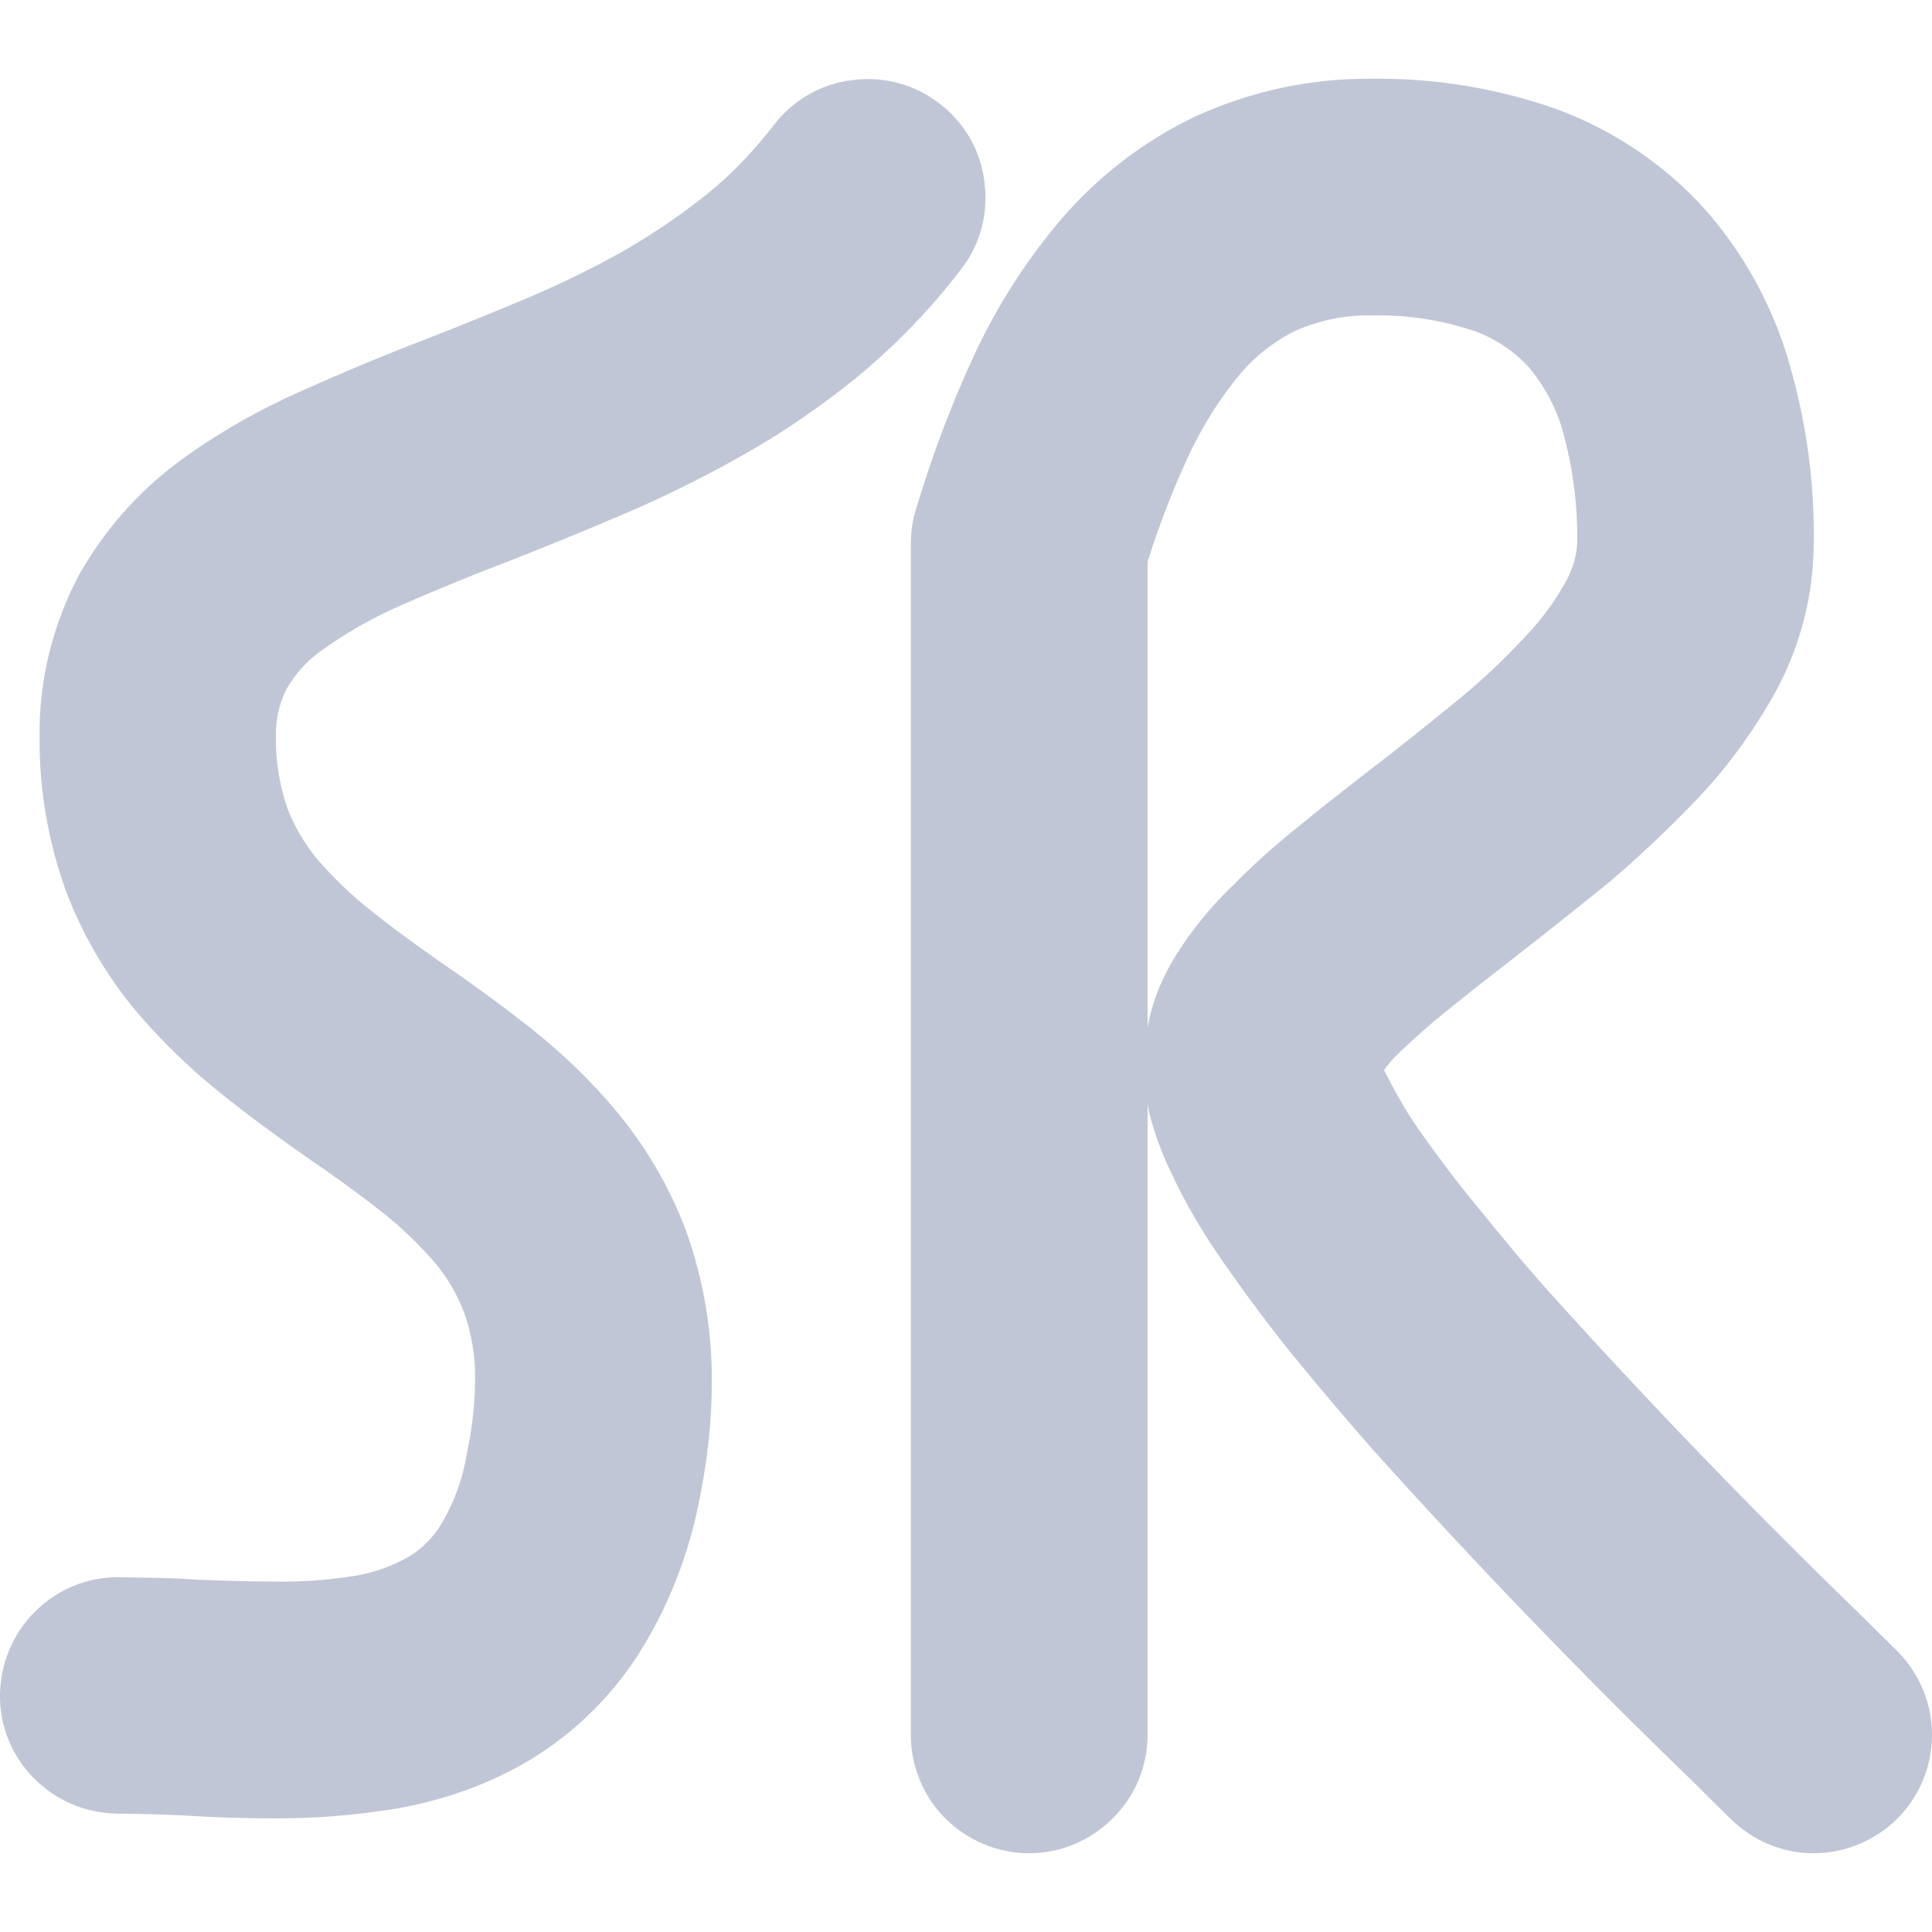 
<svg xmlns="http://www.w3.org/2000/svg" xmlns:xlink="http://www.w3.org/1999/xlink" width="16px" height="16px" viewBox="0 0 16 16" version="1.1">
<g id="surface1">
<path style=" stroke:none;fill-rule:evenodd;fill:#c1c6d6;fill-opacity:1;" d="M 6.406 1.039 C 6.562 0.832 6.797 0.695 7.055 0.664 C 7.312 0.629 7.57 0.695 7.777 0.855 C 7.984 1.012 8.121 1.242 8.152 1.504 C 8.188 1.762 8.121 2.023 7.961 2.227 C 7.707 2.562 7.41 2.867 7.086 3.133 C 6.781 3.379 6.461 3.598 6.117 3.789 C 5.801 3.965 5.48 4.125 5.145 4.266 C 4.844 4.395 4.535 4.52 4.23 4.641 C 3.91 4.762 3.598 4.891 3.289 5.027 C 3.062 5.129 2.852 5.25 2.648 5.398 C 2.535 5.48 2.445 5.582 2.375 5.703 C 2.312 5.824 2.281 5.965 2.285 6.102 C 2.281 6.301 2.316 6.504 2.379 6.691 C 2.438 6.844 2.52 6.984 2.625 7.113 C 2.758 7.266 2.902 7.406 3.059 7.531 C 3.258 7.691 3.465 7.84 3.672 7.984 C 3.918 8.152 4.152 8.324 4.387 8.508 C 4.648 8.715 4.891 8.945 5.105 9.203 C 5.352 9.5 5.543 9.828 5.68 10.188 C 5.824 10.59 5.898 11.016 5.895 11.445 C 5.895 11.766 5.859 12.086 5.797 12.398 C 5.707 12.871 5.531 13.324 5.27 13.727 C 5.027 14.094 4.703 14.398 4.324 14.613 C 3.988 14.801 3.625 14.922 3.246 14.984 C 2.918 15.035 2.586 15.062 2.254 15.059 C 2.012 15.059 1.77 15.051 1.531 15.035 C 1.344 15.027 1.16 15.02 0.973 15.02 C 0.711 15.016 0.465 14.914 0.281 14.727 C 0.098 14.543 -0.004 14.293 0 14.035 C 0.004 13.773 0.109 13.523 0.293 13.344 C 0.477 13.16 0.727 13.059 0.984 13.062 C 1.203 13.066 1.414 13.066 1.629 13.082 C 1.844 13.09 2.059 13.098 2.273 13.098 C 2.496 13.102 2.715 13.086 2.934 13.051 C 3.086 13.027 3.23 12.977 3.367 12.902 C 3.473 12.844 3.562 12.758 3.633 12.656 C 3.754 12.465 3.832 12.254 3.867 12.031 C 3.91 11.832 3.934 11.629 3.934 11.426 C 3.938 11.234 3.906 11.047 3.844 10.871 C 3.785 10.719 3.707 10.582 3.605 10.461 C 3.473 10.309 3.332 10.172 3.176 10.047 C 2.977 9.891 2.773 9.742 2.566 9.602 C 2.32 9.43 2.078 9.254 1.848 9.07 C 1.586 8.863 1.34 8.625 1.121 8.367 C 0.875 8.07 0.68 7.734 0.543 7.371 C 0.398 6.965 0.324 6.535 0.328 6.109 C 0.32 5.641 0.434 5.18 0.652 4.766 C 0.863 4.391 1.148 4.066 1.496 3.812 C 1.805 3.586 2.141 3.395 2.496 3.238 C 2.836 3.086 3.18 2.941 3.527 2.809 C 3.812 2.699 4.094 2.582 4.375 2.465 C 4.648 2.348 4.906 2.223 5.164 2.078 C 5.402 1.941 5.633 1.785 5.848 1.613 C 6.059 1.445 6.242 1.25 6.406 1.039 Z M 9.504 8.508 C 9.543 8.293 9.625 8.09 9.742 7.906 C 9.875 7.695 10.035 7.5 10.215 7.328 C 10.383 7.156 10.566 6.996 10.754 6.844 C 10.945 6.688 11.141 6.535 11.336 6.383 C 11.578 6.199 11.816 6.008 12.055 5.812 C 12.262 5.645 12.461 5.457 12.645 5.258 C 12.777 5.117 12.895 4.957 12.984 4.785 C 13.031 4.691 13.059 4.59 13.062 4.488 C 13.066 4.172 13.023 3.859 12.938 3.555 C 12.883 3.367 12.785 3.188 12.656 3.035 C 12.535 2.906 12.391 2.809 12.223 2.746 C 11.949 2.652 11.656 2.605 11.367 2.613 C 11.148 2.605 10.93 2.652 10.73 2.738 C 10.559 2.824 10.402 2.941 10.277 3.09 C 10.102 3.297 9.957 3.531 9.844 3.773 C 9.711 4.059 9.598 4.352 9.504 4.652 Z M 9.504 9.141 L 9.504 14.367 C 9.504 14.629 9.398 14.879 9.215 15.059 C 9.031 15.242 8.785 15.348 8.523 15.348 C 8.262 15.348 8.012 15.242 7.828 15.059 C 7.648 14.879 7.543 14.629 7.543 14.367 L 7.543 4.508 C 7.543 4.41 7.555 4.32 7.582 4.23 C 7.711 3.797 7.871 3.367 8.062 2.953 C 8.25 2.547 8.492 2.164 8.785 1.82 C 9.09 1.461 9.473 1.168 9.898 0.965 C 10.359 0.754 10.855 0.648 11.359 0.652 C 11.879 0.645 12.395 0.73 12.887 0.902 C 13.355 1.074 13.781 1.359 14.117 1.73 C 14.445 2.102 14.684 2.539 14.82 3.016 C 14.961 3.504 15.031 4.012 15.02 4.523 C 15.016 4.934 14.91 5.34 14.719 5.703 C 14.539 6.031 14.324 6.332 14.07 6.602 C 13.828 6.855 13.574 7.098 13.305 7.324 C 13.047 7.531 12.789 7.738 12.527 7.941 C 12.344 8.082 12.164 8.223 11.988 8.367 C 11.844 8.48 11.711 8.602 11.578 8.727 C 11.535 8.77 11.496 8.812 11.461 8.863 C 11.465 8.863 11.465 8.867 11.465 8.867 C 11.547 9.031 11.637 9.191 11.742 9.344 C 11.895 9.562 12.059 9.781 12.23 9.988 C 12.43 10.234 12.629 10.477 12.84 10.711 C 13.66 11.621 14.508 12.5 15.387 13.352 C 15.496 13.461 15.605 13.566 15.715 13.676 C 15.895 13.859 16 14.105 16 14.367 C 16 14.625 15.898 14.875 15.715 15.059 C 15.531 15.242 15.281 15.348 15.02 15.348 C 14.762 15.348 14.516 15.246 14.328 15.059 C 14.227 14.961 14.121 14.855 14.02 14.754 C 13.105 13.871 12.23 12.961 11.379 12.016 C 11.152 11.758 10.926 11.492 10.707 11.223 C 10.508 10.977 10.316 10.719 10.137 10.461 C 9.969 10.223 9.82 9.973 9.699 9.711 C 9.637 9.586 9.586 9.449 9.543 9.312 C 9.527 9.258 9.512 9.199 9.504 9.141 Z M 9.504 9.141 "/>
</g>
</svg>
